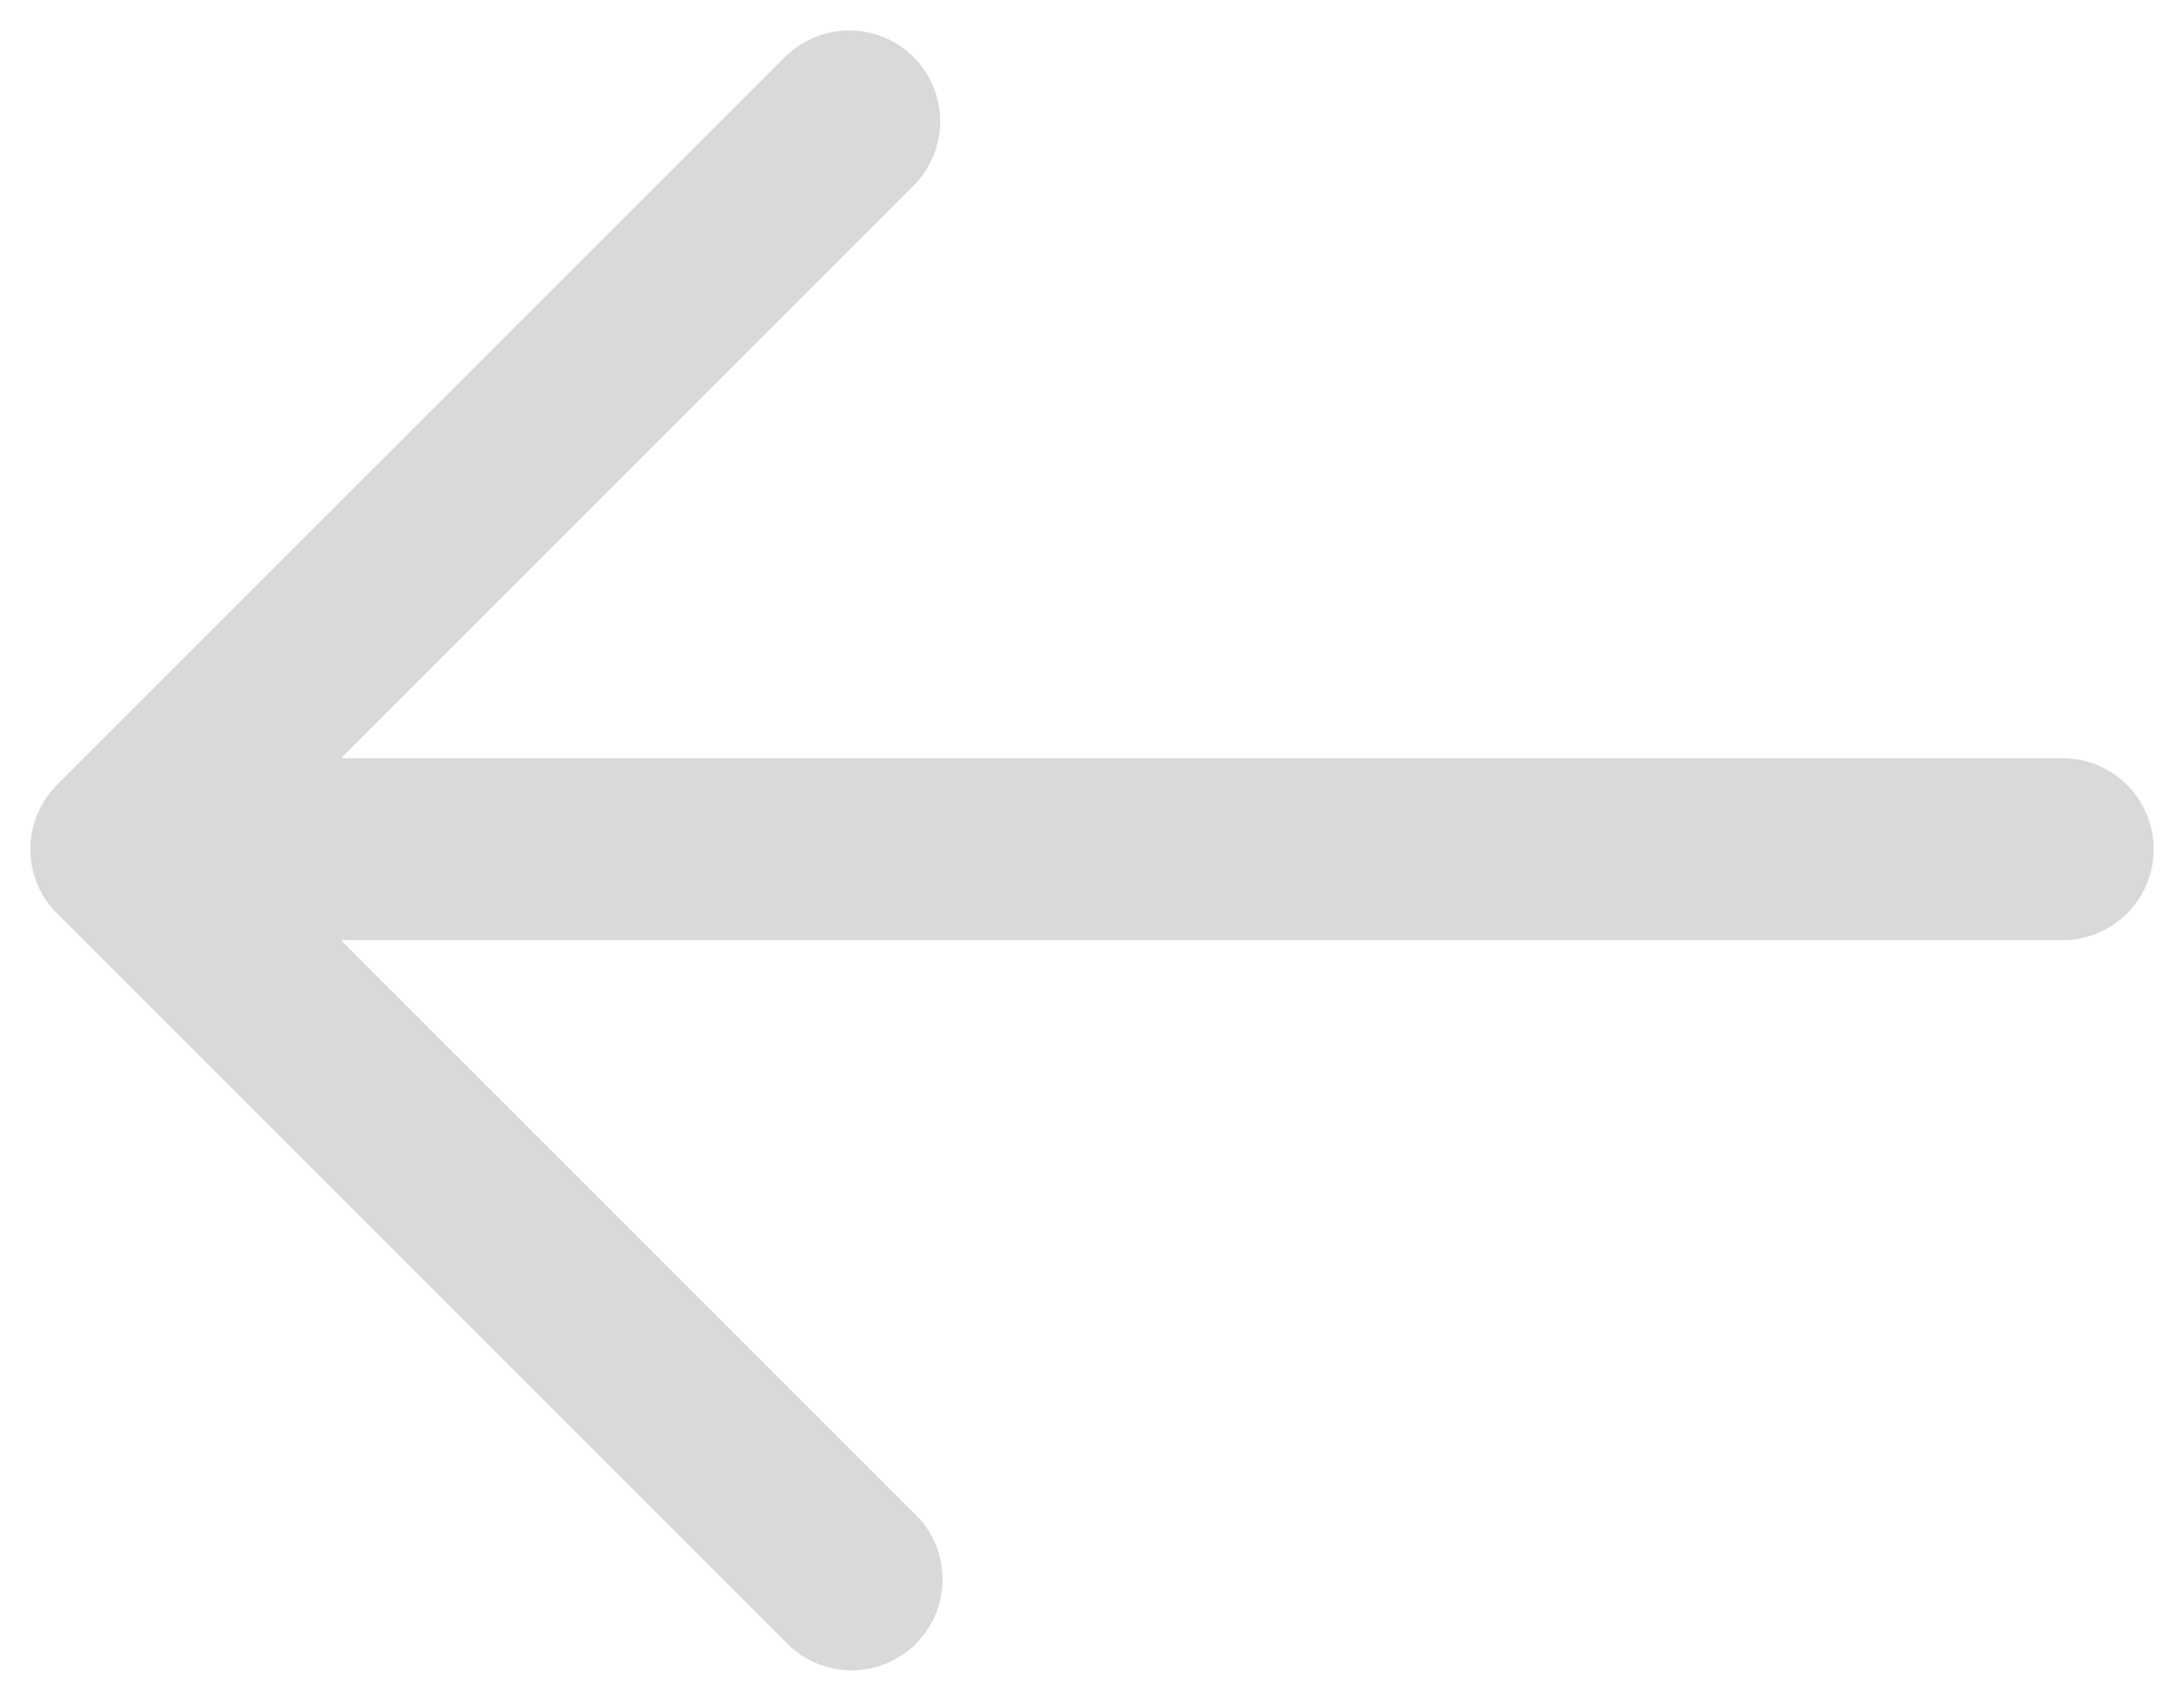 <svg width="18" height="14" viewBox="0 0 18 14" fill="none" xmlns="http://www.w3.org/2000/svg">
<path fill-rule="evenodd" clip-rule="evenodd" d="M7.53 0.47C7.67 0.611 7.749 0.801 7.749 1C7.749 1.199 7.67 1.389 7.53 1.53L2.81 6.25H17C17.199 6.25 17.39 6.329 17.53 6.47C17.671 6.61 17.75 6.801 17.75 7C17.75 7.199 17.671 7.39 17.53 7.53C17.39 7.671 17.199 7.75 17 7.75H2.81L7.53 12.47C7.604 12.539 7.663 12.621 7.704 12.713C7.745 12.806 7.767 12.905 7.768 13.006C7.77 13.106 7.752 13.206 7.714 13.3C7.676 13.393 7.62 13.478 7.549 13.549C7.478 13.62 7.393 13.677 7.299 13.714C7.206 13.752 7.106 13.77 7.005 13.769C6.905 13.767 6.805 13.745 6.713 13.704C6.621 13.663 6.538 13.604 6.47 13.53L0.47 7.53C0.329 7.389 0.25 7.199 0.25 7C0.25 6.801 0.329 6.611 0.47 6.47L6.47 0.47C6.61 0.33 6.801 0.251 7 0.251C7.199 0.251 7.389 0.33 7.53 0.47Z" fill="#D9D9D9"/>
</svg>
